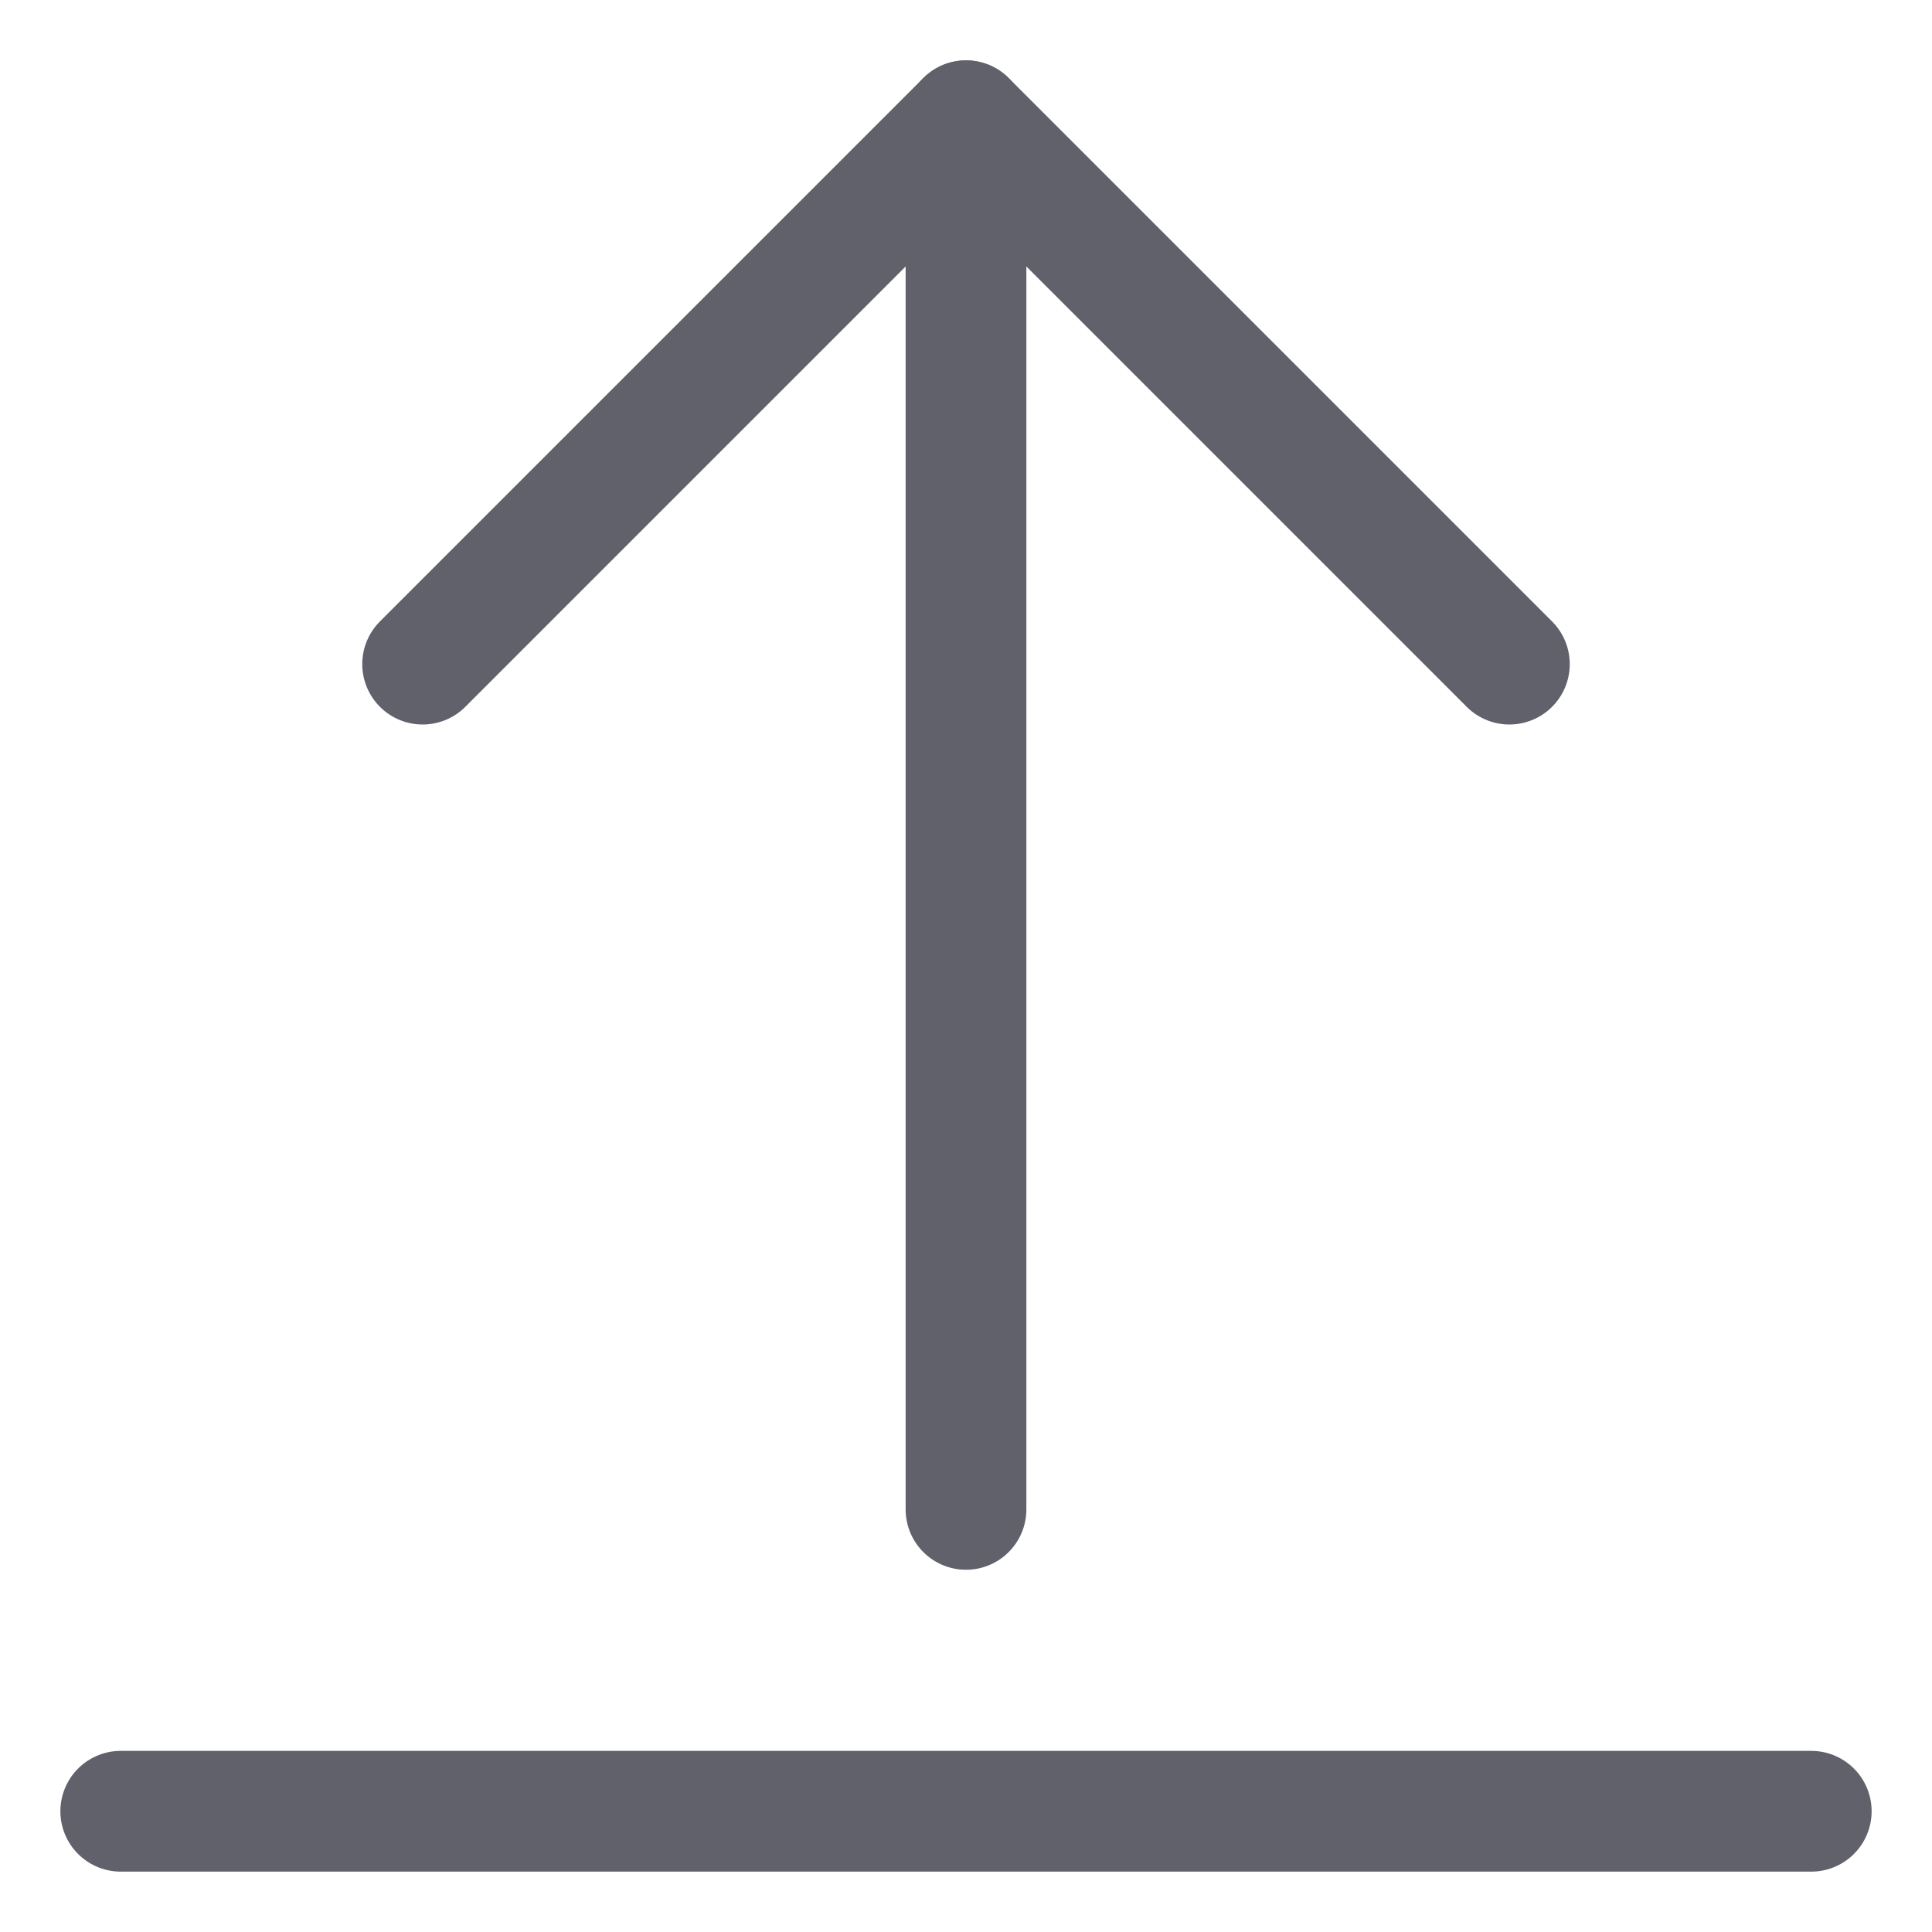 <svg xmlns="http://www.w3.org/2000/svg" height="24" width="24" viewBox="0 0 32 32"><g stroke-linecap="round" fill="#61616b" stroke-linejoin="round" class="nc-icon-wrapper"><line data-cap="butt" fill="none" stroke="#61616b" stroke-width="2" x1="16" y1="25" x2="16" y2="2"></line> <polyline fill="none" stroke="#61616b" stroke-width="2" points="25,11 16,2 7,11 "></polyline> <line data-color="color-2" fill="none" stroke="#61616b" stroke-width="2" x1="30" y1="30" x2="2" y2="30"></line></g></svg>